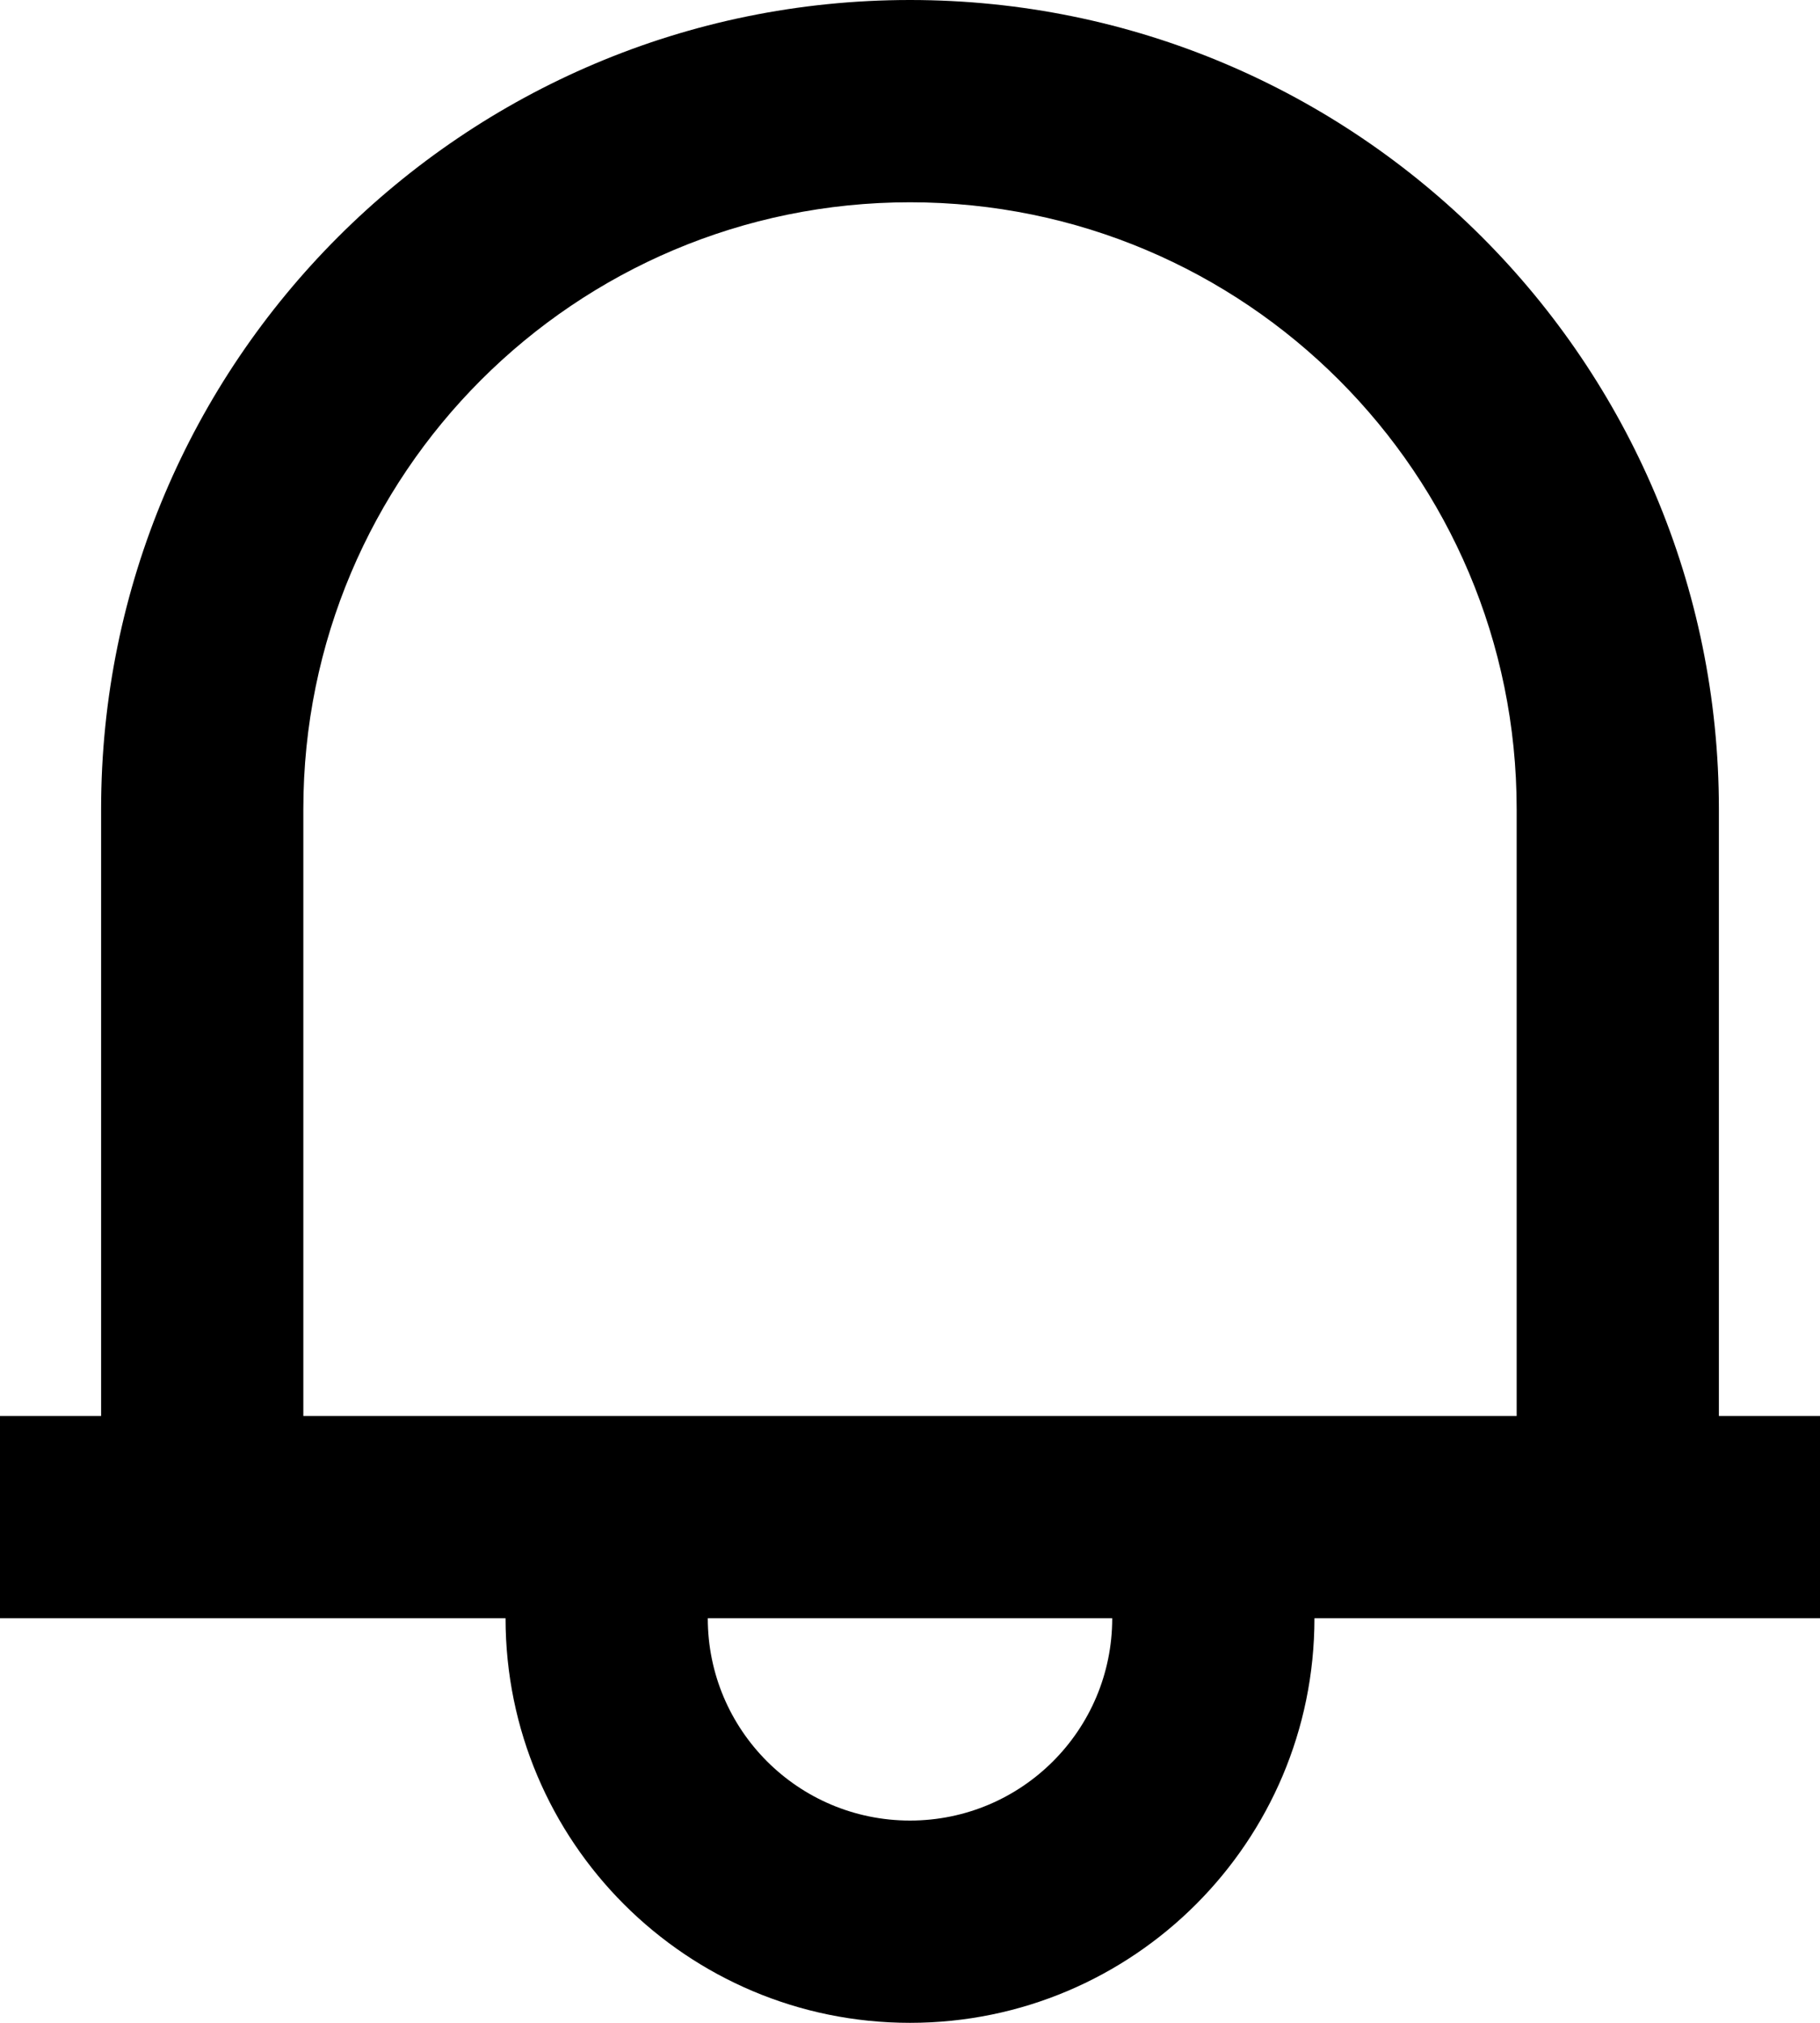 <svg xmlns="http://www.w3.org/2000/svg" xmlns:xlink="http://www.w3.org/1999/xlink" width="18" height="20" preserveAspectRatio="xMidYMid" viewBox="0 0 18 20"><path d="M13.000,16.000 C13.000,18.209 11.209,20.000 9.000,20.000 C6.791,20.000 5.000,18.209 5.000,16.000 L-0.000,16.000 L-0.000,14.000 L1.000,14.000 L1.000,8.000 L1.000,8.000 C1.000,3.582 4.582,-0.000 9.000,-0.000 C13.418,-0.000 17.000,3.582 17.000,8.000 L17.000,14.000 L18.000,14.000 L18.000,16.000 L13.000,16.000 ZM9.000,18.000 C10.105,18.000 11.000,17.105 11.000,16.000 L7.000,16.000 C7.000,17.105 7.895,18.000 9.000,18.000 ZM15.000,8.000 C15.000,4.686 12.314,2.000 9.000,2.000 C5.686,2.000 3.000,4.686 3.000,8.000 L3.000,14.000 L15.000,14.000 L15.000,8.000 Z" class="f-icon bell"/></svg>